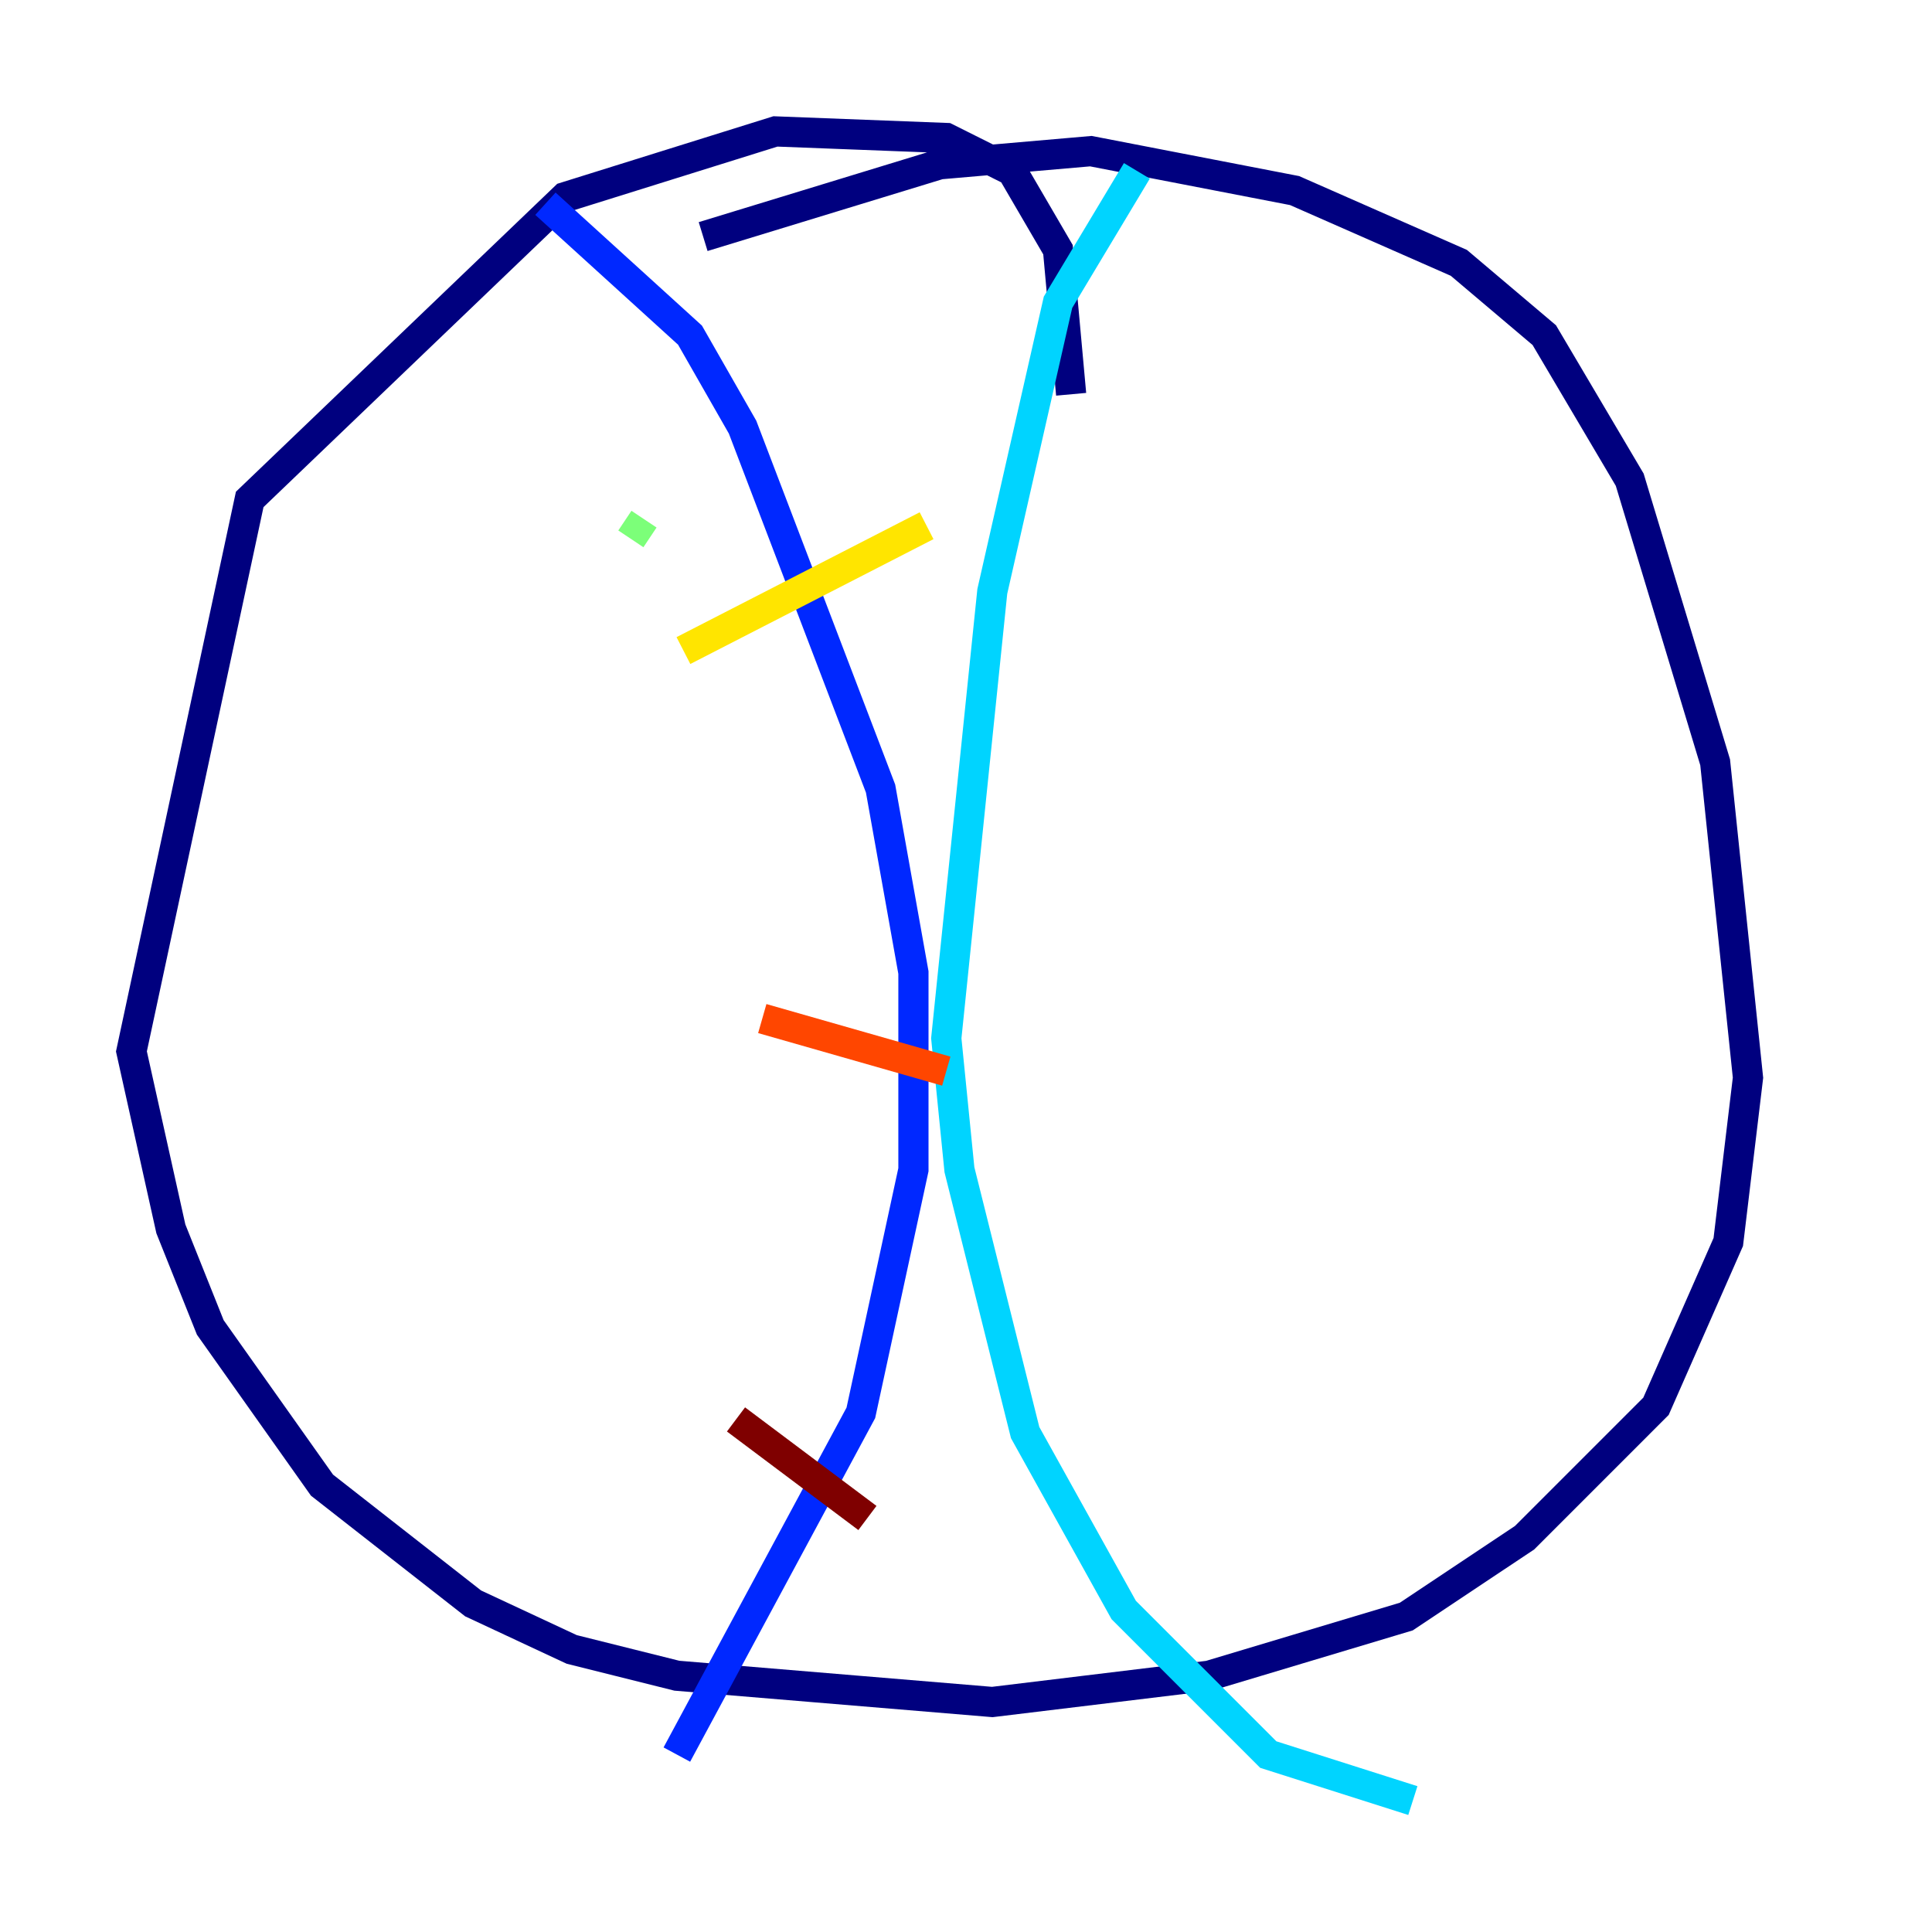 <?xml version="1.0" encoding="utf-8" ?>
<svg baseProfile="tiny" height="128" version="1.2" viewBox="0,0,128,128" width="128" xmlns="http://www.w3.org/2000/svg" xmlns:ev="http://www.w3.org/2001/xml-events" xmlns:xlink="http://www.w3.org/1999/xlink"><defs /><polyline fill="none" points="70.966,26.122 70.095,16.544 67.048,11.32 62.694,9.143 51.374,8.707 37.442,13.061 16.544,33.088 8.707,69.66 11.32,81.415 13.932,87.946 21.333,98.395 31.347,106.231 37.878,109.279 44.843,111.02 65.742,112.762 80.109,111.02 93.17,107.102 101.007,101.878 109.714,93.17 114.503,82.286 115.809,71.401 113.633,50.503 107.973,31.782 102.313,22.204 96.653,17.415 85.769,12.626 72.272,10.014 62.258,10.884 46.585,15.674" stroke="#00007f" stroke-width="2" /><polyline fill="none" points="36.136,13.497 45.714,22.204 49.197,28.299 58.34,52.245 60.517,64.435 60.517,77.497 57.034,93.605 44.843,116.245" stroke="#0028ff" stroke-width="2" /><polyline fill="none" points="75.32,11.32 70.095,20.027 65.742,39.184 62.694,68.789 63.565,77.497 67.918,94.912 74.449,106.667 84.027,116.245 93.605,119.293" stroke="#00d4ff" stroke-width="2" /><polyline fill="none" points="41.796,35.701 42.667,34.395" stroke="#7cff79" stroke-width="2" /><polyline fill="none" points="45.279,43.102 61.388,34.83" stroke="#ffe500" stroke-width="2" /><polyline fill="none" points="50.503,67.483 62.694,70.966" stroke="#ff4600" stroke-width="2" /><polyline fill="none" points="48.762,94.041 57.469,100.571" stroke="#7f0000" stroke-width="2" /></svg>